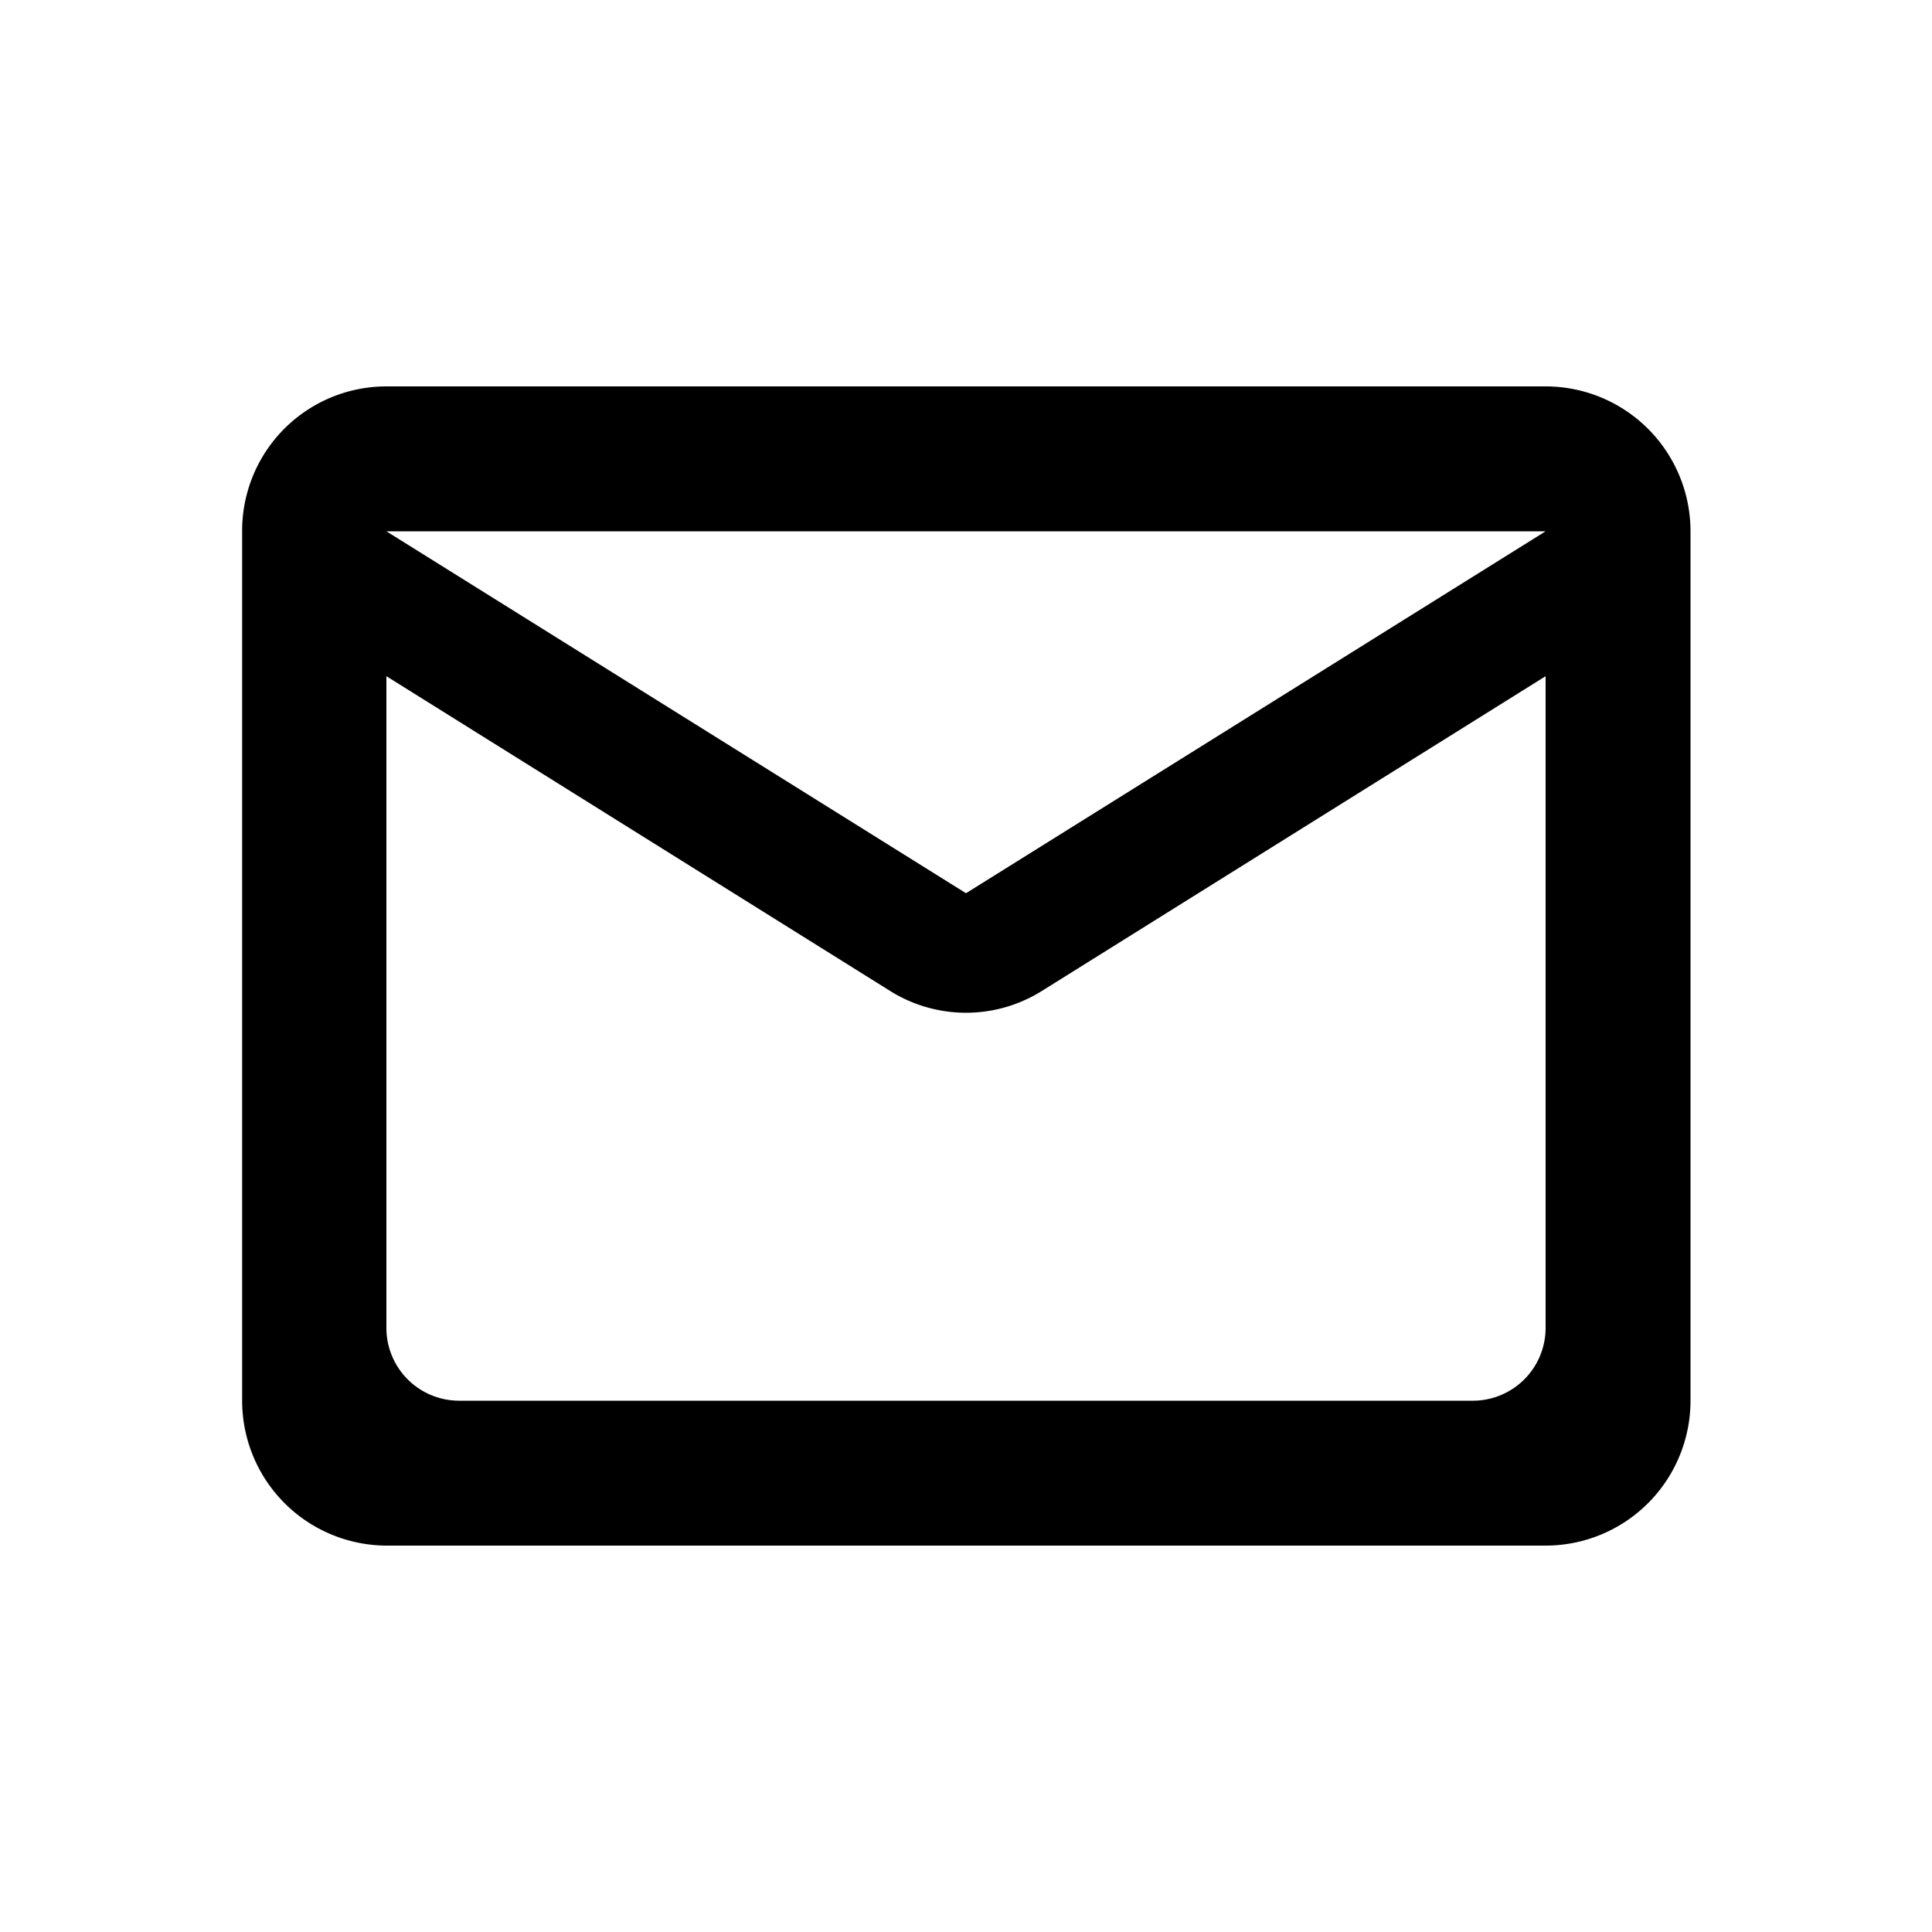 <svg id="Layer_1" data-name="Layer 1" xmlns="http://www.w3.org/2000/svg" viewBox="0 0 30 30"><defs><style>.cls-1{fill:none;}</style></defs><title>Mail</title><path d="M24,6H6A2.24,2.24,0,0,0,3.76,8.25v13.5A2.25,2.25,0,0,0,6,24H24a2.25,2.25,0,0,0,2.25-2.25V8.25A2.25,2.25,0,0,0,24,6ZM22.88,21.75H7.12A1.13,1.13,0,0,1,6,20.63V10.5l7.81,4.88a2.22,2.22,0,0,0,2.38,0L24,10.5V20.63A1.13,1.13,0,0,1,22.88,21.75ZM15,13.87,6,8.25H24Z"/><rect class="cls-1" width="30" height="30"/></svg>